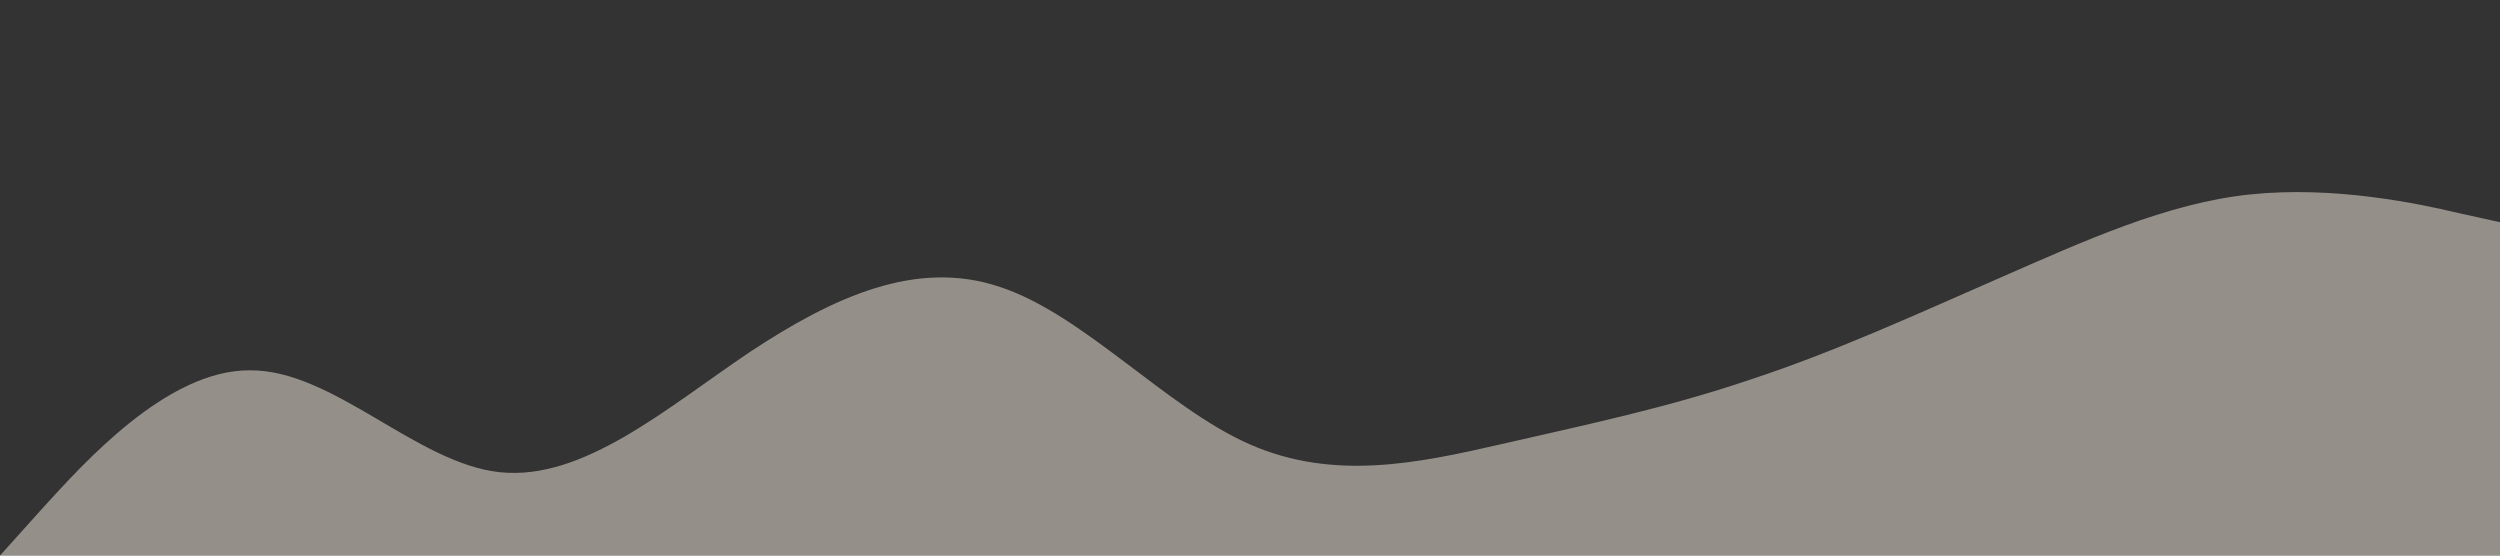 <?xml version="1.0" standalone="no"?><svg xmlns="http://www.w3.org/2000/svg" viewBox="0 0 1440 320"><rect x="0" y="0" width="1440" height="320" fill="#333333" stroke="none"/><path fill="#F7ECDE" fill-opacity="0.5" d="M0,320L24,293.3C48,267,96,213,144,213.3C192,213,240,267,288,272C336,277,384,235,432,202.7C480,171,528,149,576,165.3C624,181,672,235,720,256C768,277,816,267,864,256C912,245,960,235,1008,218.7C1056,203,1104,181,1152,160C1200,139,1248,117,1296,112C1344,107,1392,117,1416,122.7L1440,128L1440,320L1416,320C1392,320,1344,320,1296,320C1248,320,1200,320,1152,320C1104,320,1056,320,1008,320C960,320,912,320,864,320C816,320,768,320,720,320C672,320,624,320,576,320C528,320,480,320,432,320C384,320,336,320,288,320C240,320,192,320,144,320C96,320,48,320,24,320L0,320Z"></path></svg>